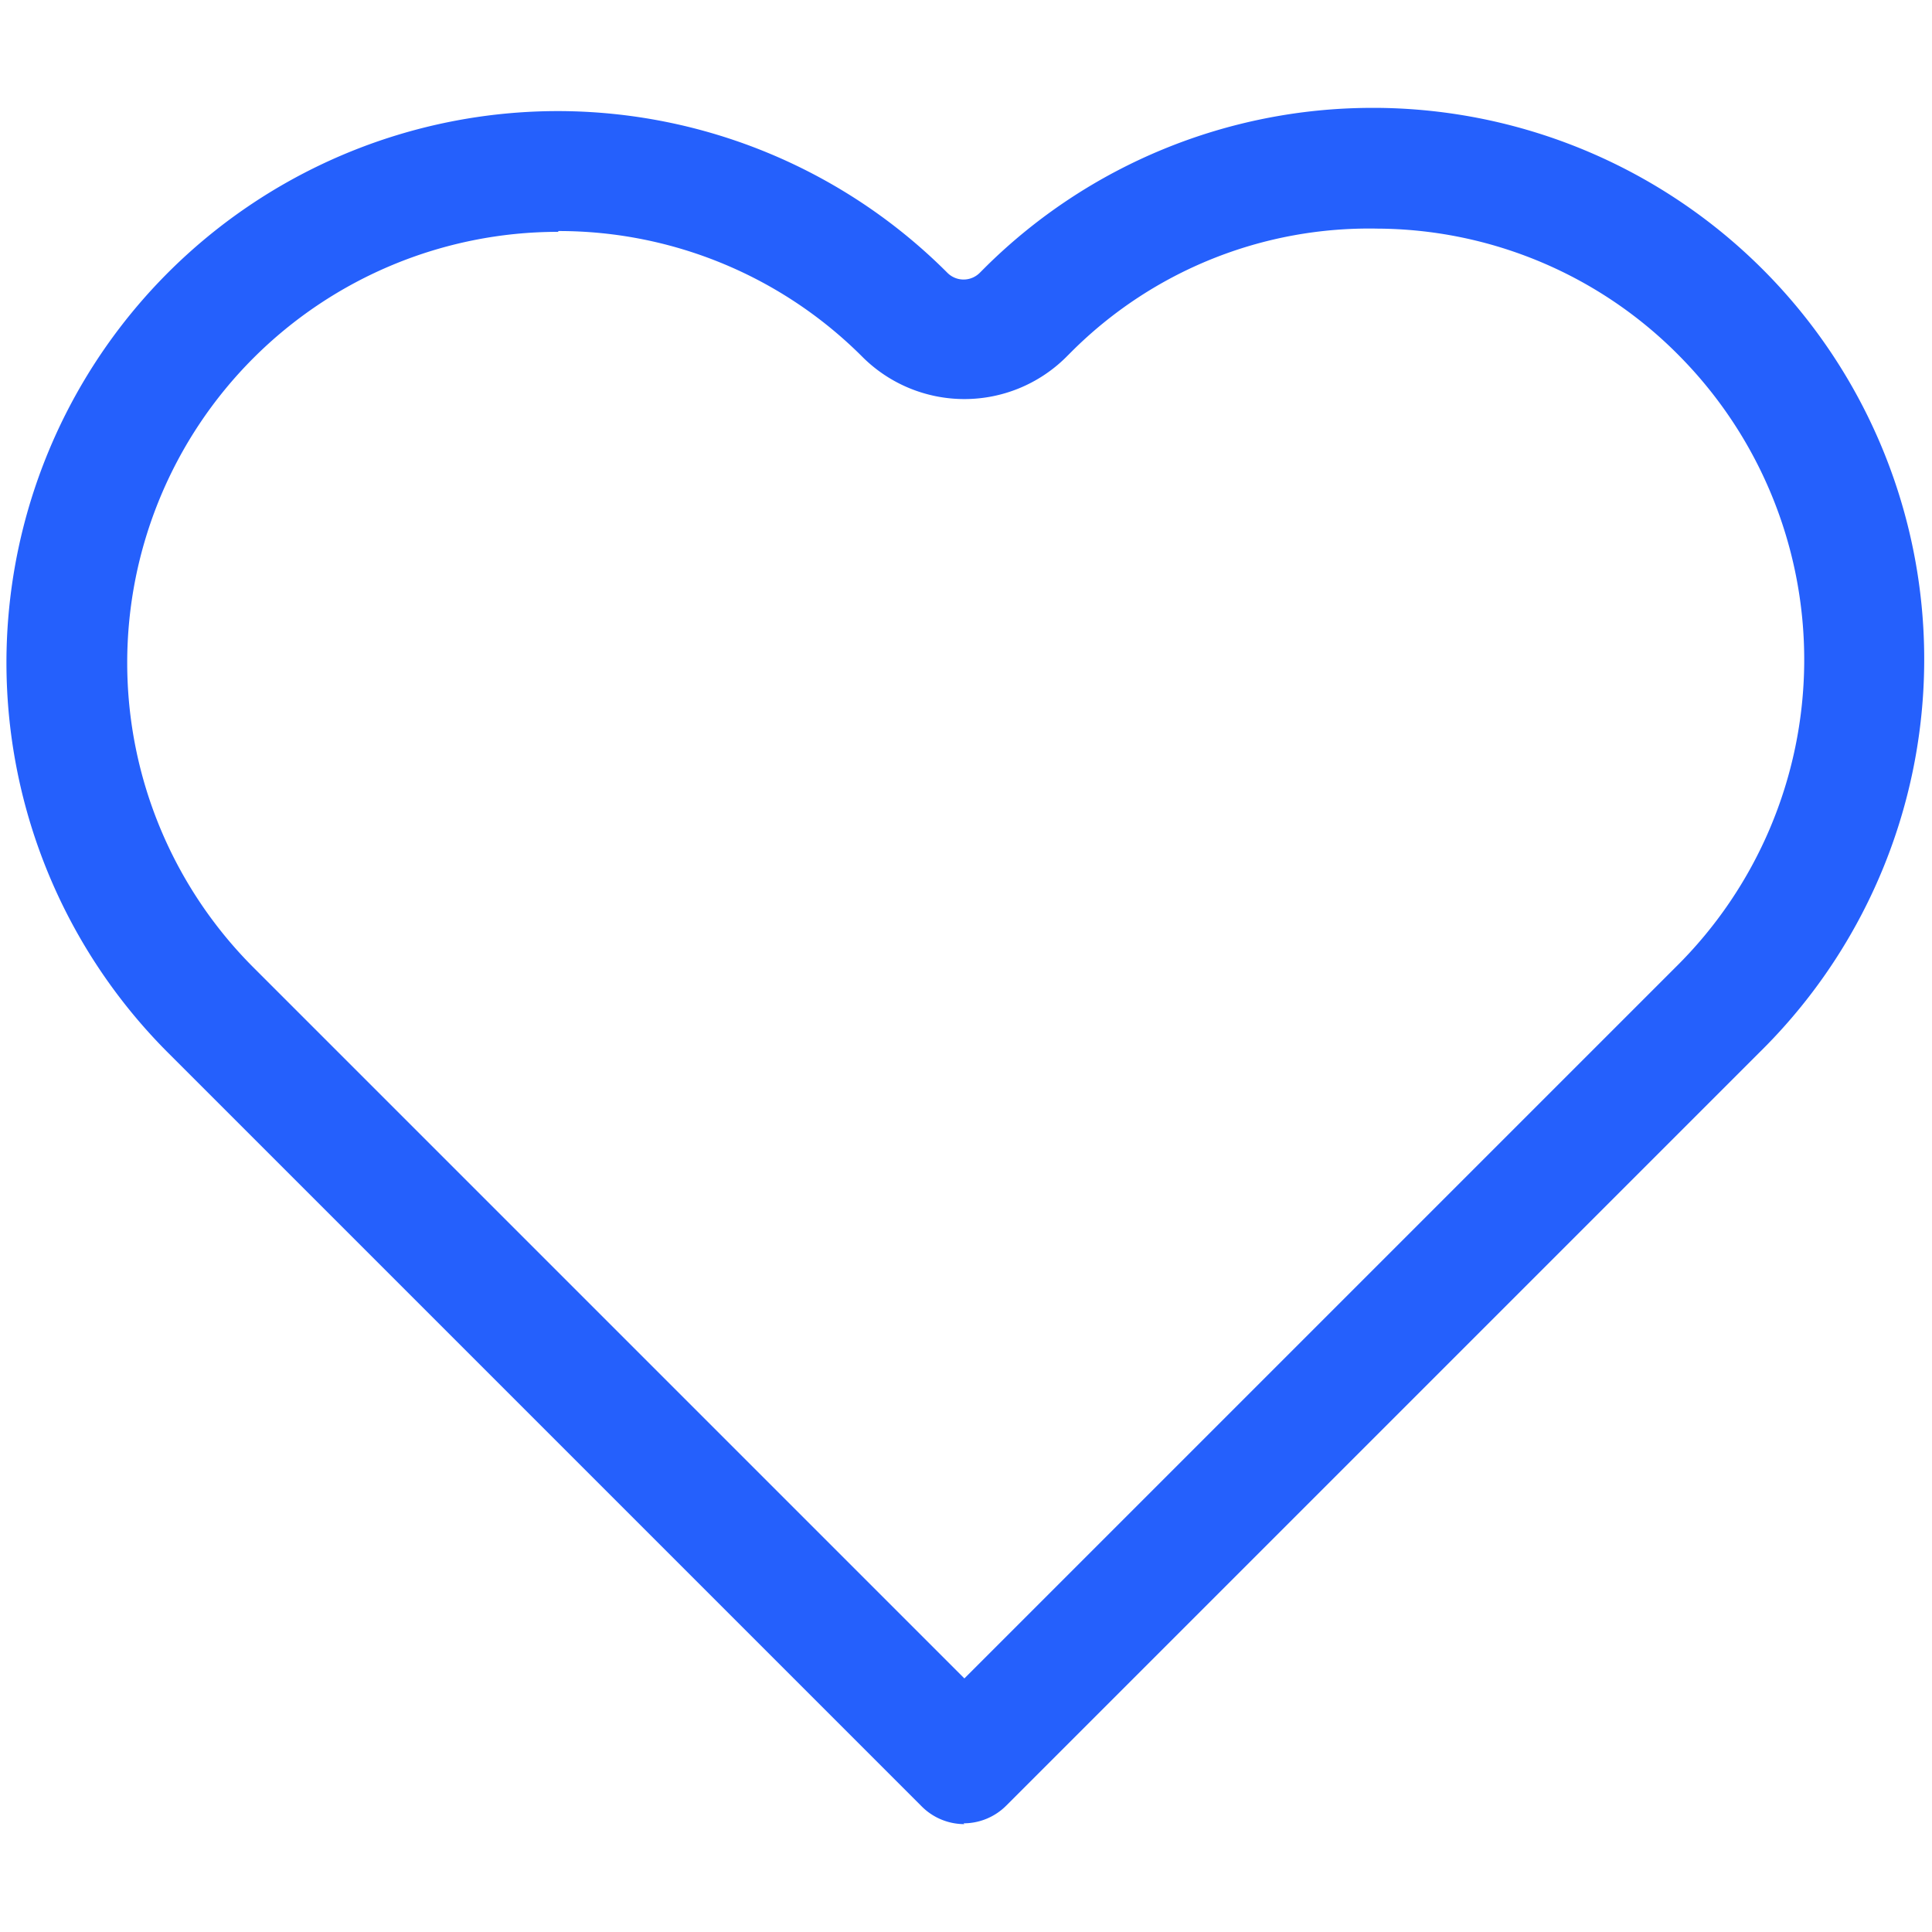 <svg id="dr_favorite" xmlns="http://www.w3.org/2000/svg" xmlns:xlink="http://www.w3.org/1999/xlink" width="24" height="24" viewBox="0 0 24 24">
  <defs>
    <clipPath id="clip-path">
      <rect id="Rectangle_1643" data-name="Rectangle 1643" width="24" height="24" fill="none"/>
    </clipPath>
  </defs>
  <g id="Group_2819" data-name="Group 2819" clip-path="url(#clip-path)">
    <g id="Mask_Group_158" data-name="Mask Group 158">
      <g id="Layer_1-4" data-name="Layer 1-4">
        <g id="Bookmarks">
          <g id="Path_13965" data-name="Path 13965">
            <path id="Path_14008" data-name="Path 14008" d="M11.98,22.66a.749.749,0,0,1-.53-.22L2.09,13.08A6.852,6.852,0,0,1,6.93,1.38h.01a6.845,6.845,0,0,1,4.83,2.01.284.284,0,0,0,.4,0l.08-.08a6.831,6.831,0,0,1,4.8-1.97h.06a6.85,6.85,0,0,1,4.74,11.74L12.5,22.43a.749.749,0,0,1-.53.22ZM6.93,2.88a5.353,5.353,0,0,0-3.78,9.14l8.83,8.83,8.83-8.83a5.366,5.366,0,0,0,.07-7.58,5.3,5.3,0,0,0-3.77-1.6,5.229,5.229,0,0,0-3.8,1.53l-.07.07a1.793,1.793,0,0,1-2.52,0A5.329,5.329,0,0,0,6.95,2.87H6.94Z" fill="#2560fc"/>
          </g>
        </g>
      </g>
    </g>
  </g>
</svg>
